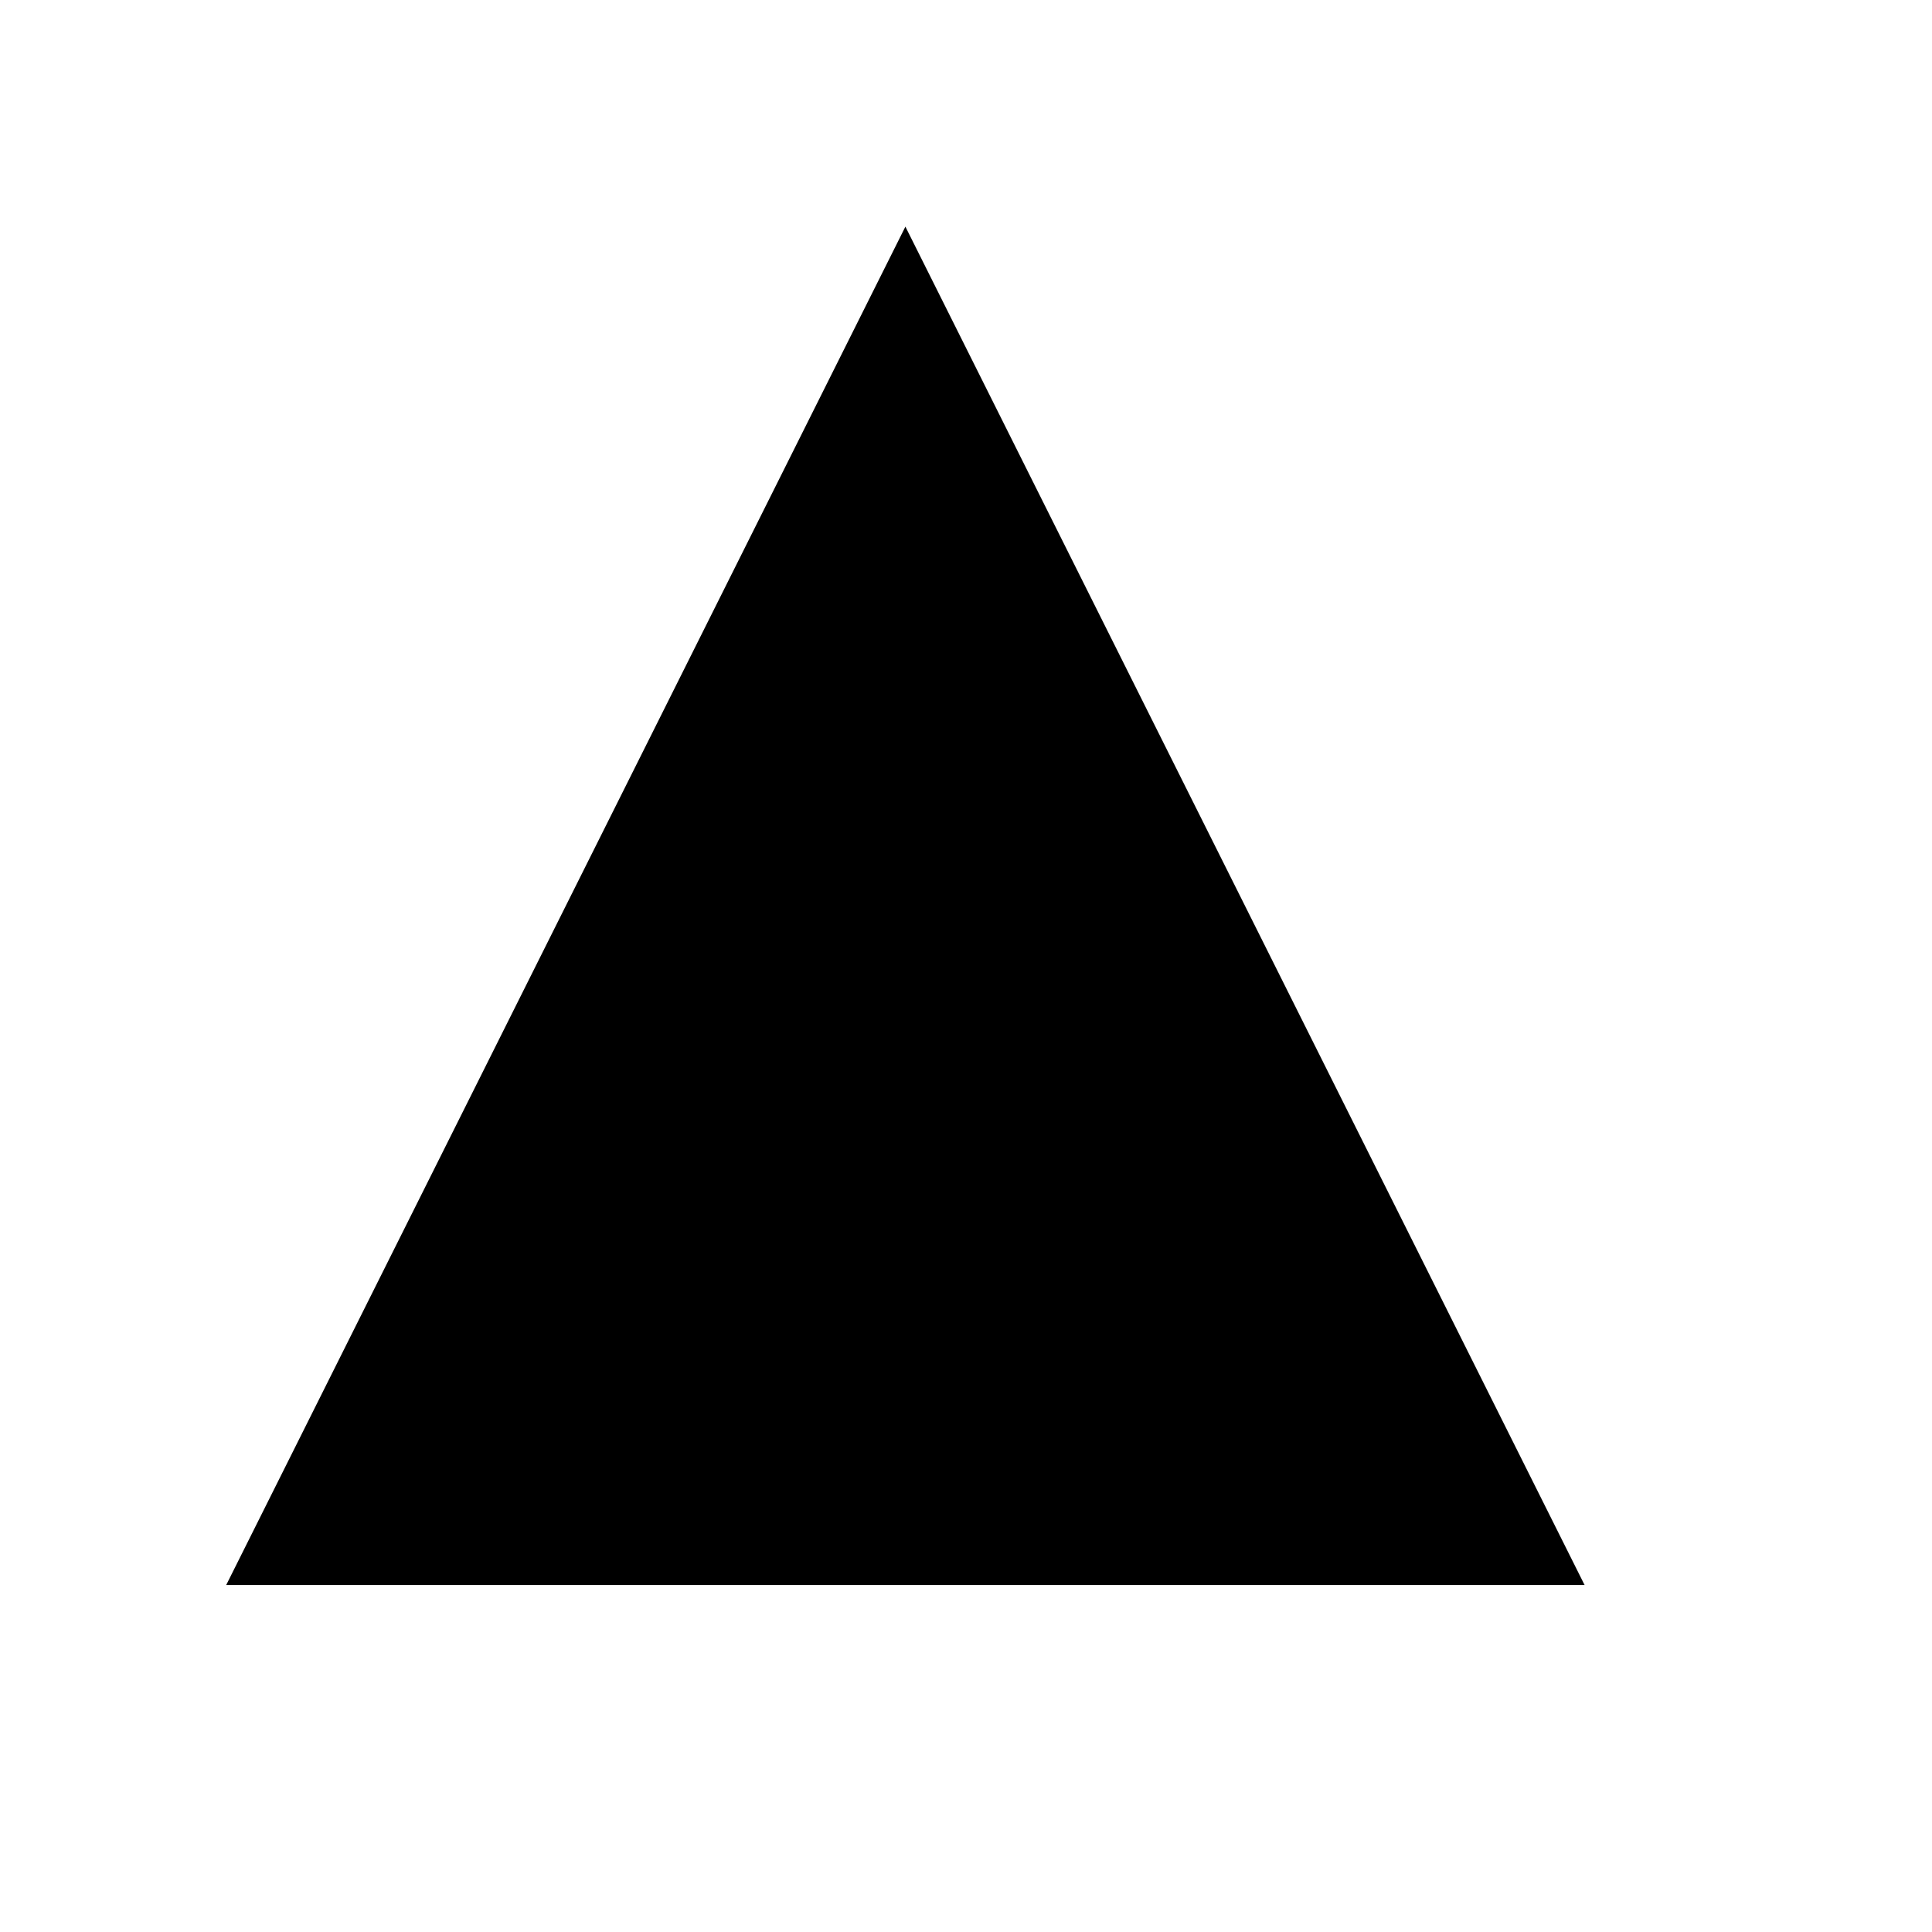 <?xml version="1.0" encoding="UTF-8" standalone="no"?>
<svg
   xmlns:dc="http://purl.org/dc/elements/1.1/"
   xmlns:cc="http://creativecommons.org/ns#"
   xmlns:rdf="http://www.w3.org/1999/02/22-rdf-syntax-ns#"
   xmlns:svg="http://www.w3.org/2000/svg"
   xmlns="http://www.w3.org/2000/svg"
   xmlns:sodipodi="http://sodipodi.sourceforge.net/DTD/sodipodi-0.dtd"
   xmlns:inkscape="http://www.inkscape.org/namespaces/inkscape"
   height="12.8pt"
   width="12.8pt"
   version="1.1"
   id="svg3161"
   inkscape:version="0.48.4 r9939"
   sodipodi:docname="up.svg">
  <defs
     id="defs3169" />
  <sodipodi:namedview
     pagecolor="#ffffff"
     bordercolor="#666666"
     borderopacity="1"
     objecttolerance="10"
     gridtolerance="10"
     guidetolerance="10"
     inkscape:pageopacity="0"
     inkscape:pageshadow="2"
     inkscape:window-width="750"
     inkscape:window-height="882"
     id="namedview3167"
     showgrid="false"
     inkscape:zoom="14.75"
     inkscape:cx="8"
     inkscape:cy="8"
     inkscape:window-x="0"
     inkscape:window-y="0"
     inkscape:window-maximized="0"
     inkscape:current-layer="svg3161" />
  <title
     id="title3163">up</title>
  <path
     d="m2.2204e-15 0l12 6-12 6z"
     transform="matrix(0 -1 -1 -0 13.998 14.002)"
     id="path3165" />
</svg>
